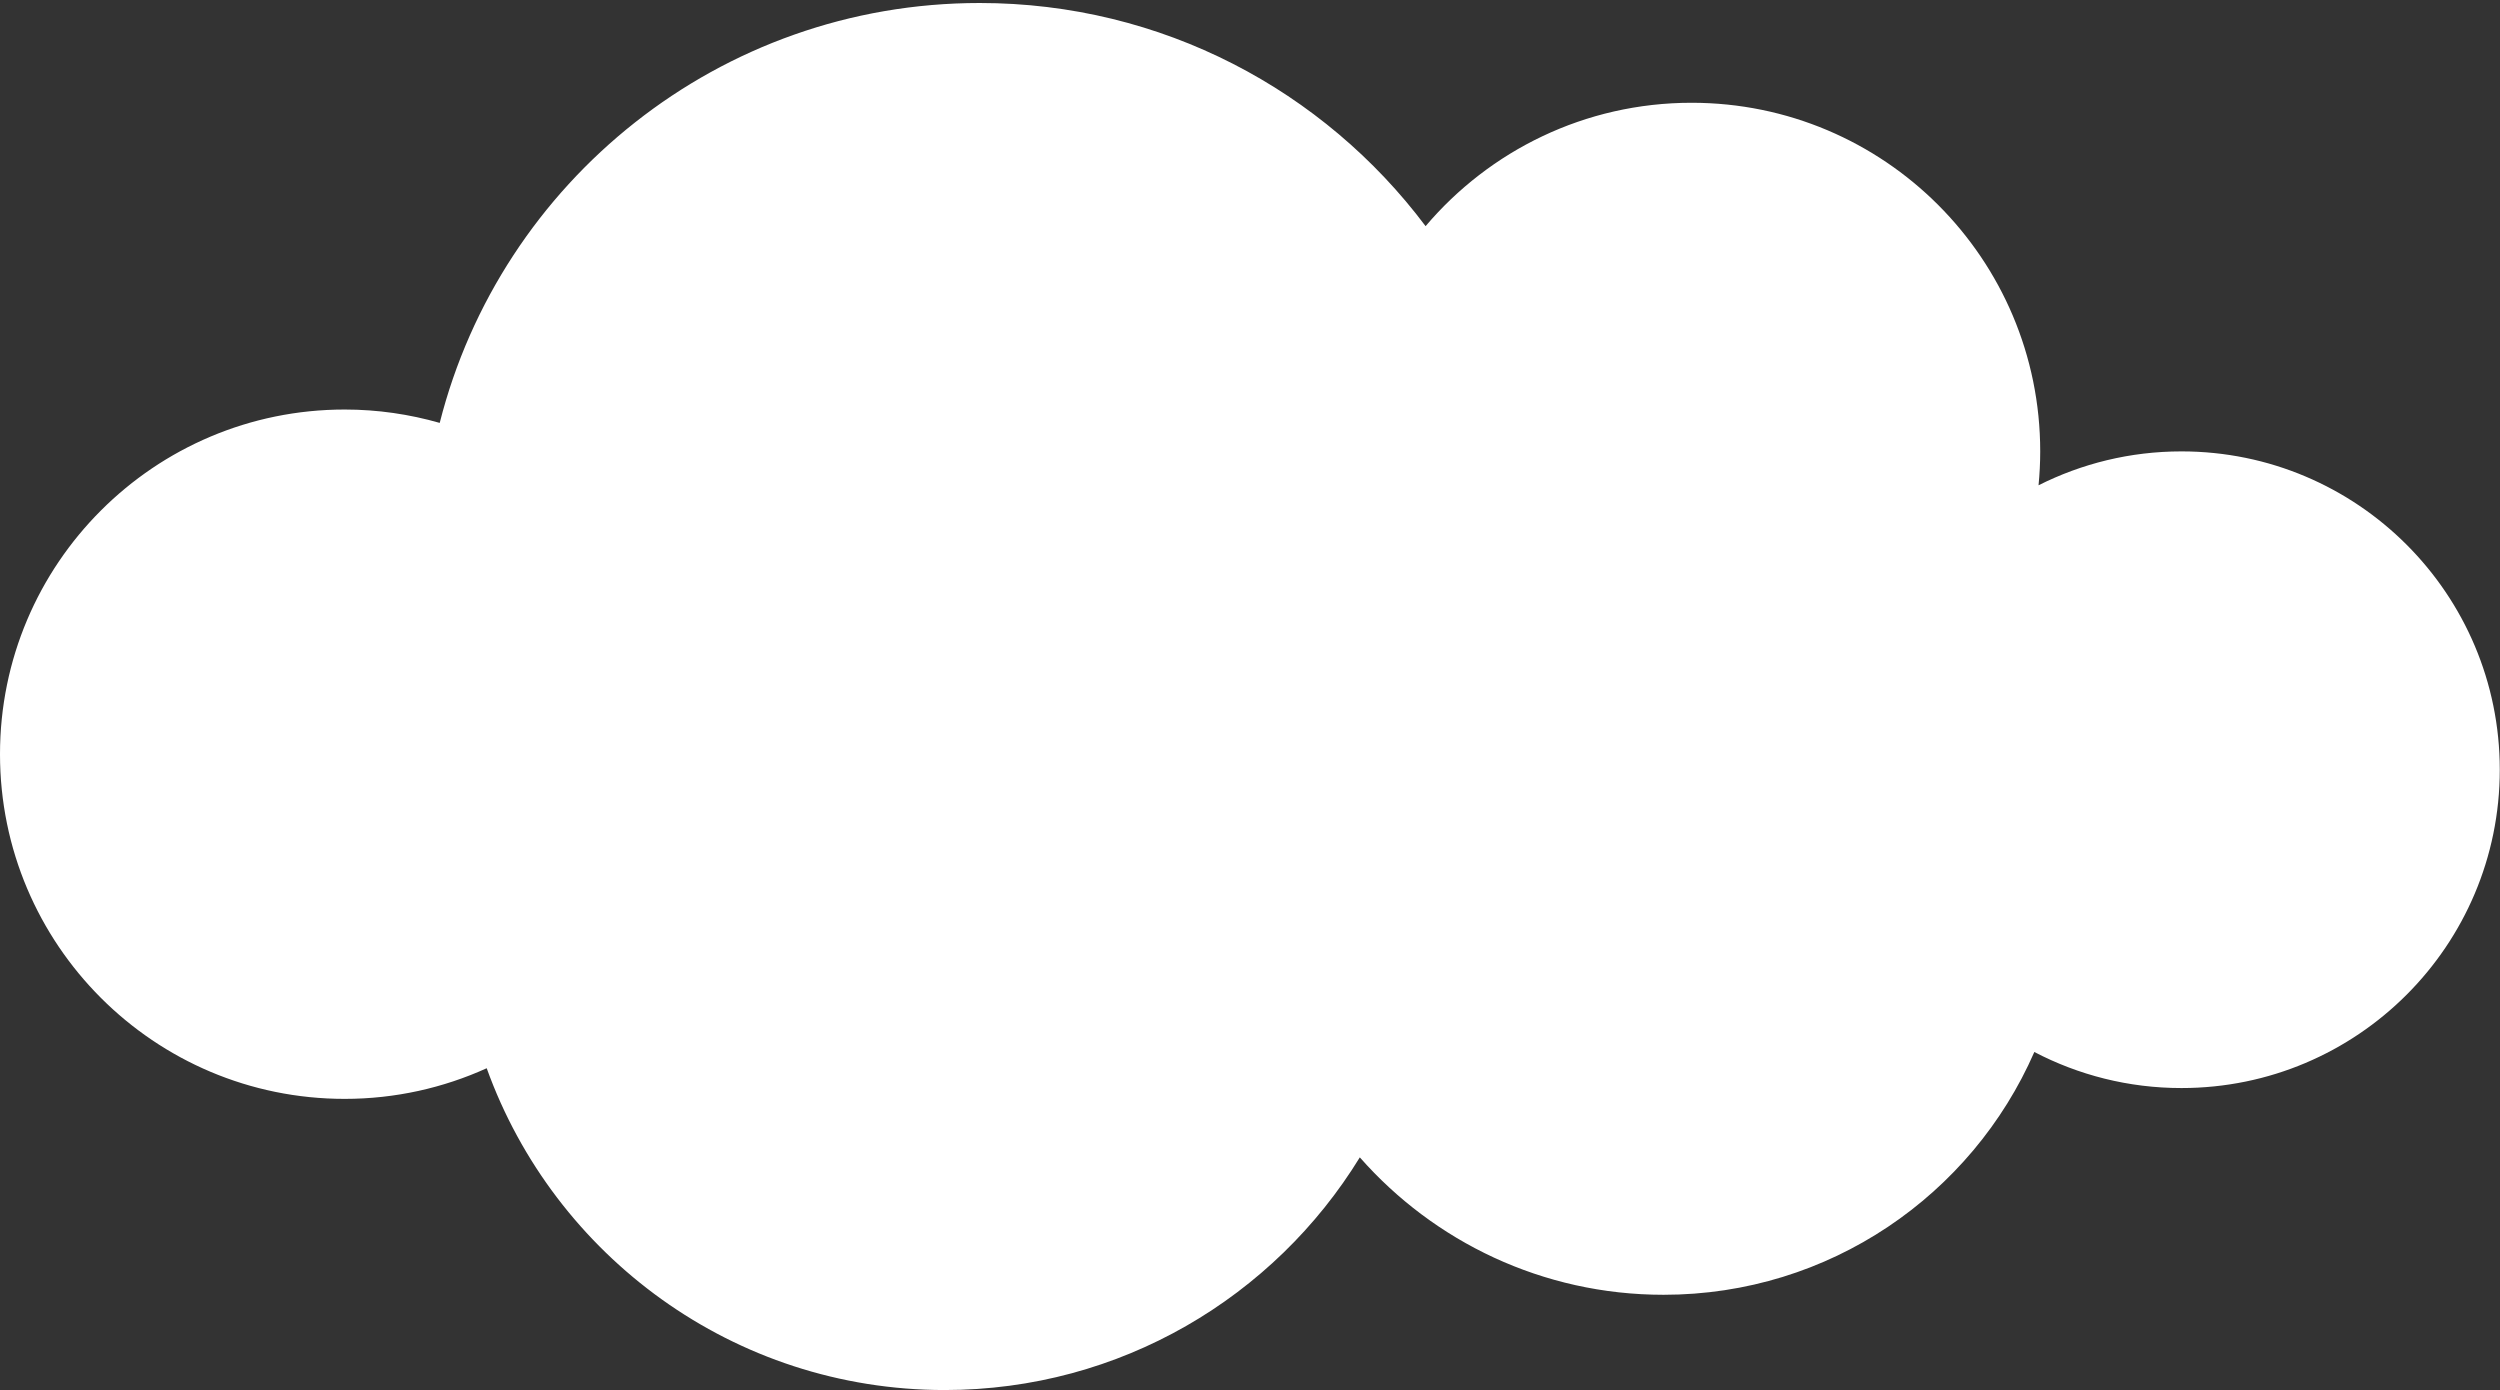 <svg width="714" height="397" viewBox="0 0 714 397" fill="none" xmlns="http://www.w3.org/2000/svg">
<rect x="0" y="0" width="714" height="397" fill="#333333" stroke="none"/>
<path d="M623.021 128.917C608.34 128.917 594.484 132.419 582.209 138.597C582.517 135.412 582.685 132.184 582.685 128.917C582.685 73.928 538.107 29.351 483.117 29.351C452.657 29.351 425.409 43.043 407.147 64.591C378.128 25.895 331.888 0.857 279.799 0.857C205.455 0.857 143.027 51.86 125.583 120.781C116.957 118.312 107.859 116.961 98.439 116.961C44.072 116.961 0 161.033 0 215.4C0 269.767 44.072 313.84 98.439 313.84C112.905 313.84 126.629 310.695 139.001 305.089C158.289 358.676 209.565 396.995 269.796 396.995C319.972 396.995 363.932 370.401 388.364 330.543C409.531 354.603 440.544 369.791 475.108 369.791C522.485 369.791 563.192 341.261 581.007 300.449C593.576 307.013 607.859 310.747 623.021 310.747C673.231 310.747 713.936 270.043 713.936 219.832C713.936 169.621 673.231 128.917 623.021 128.917Z" fill="white"/>
</svg>
